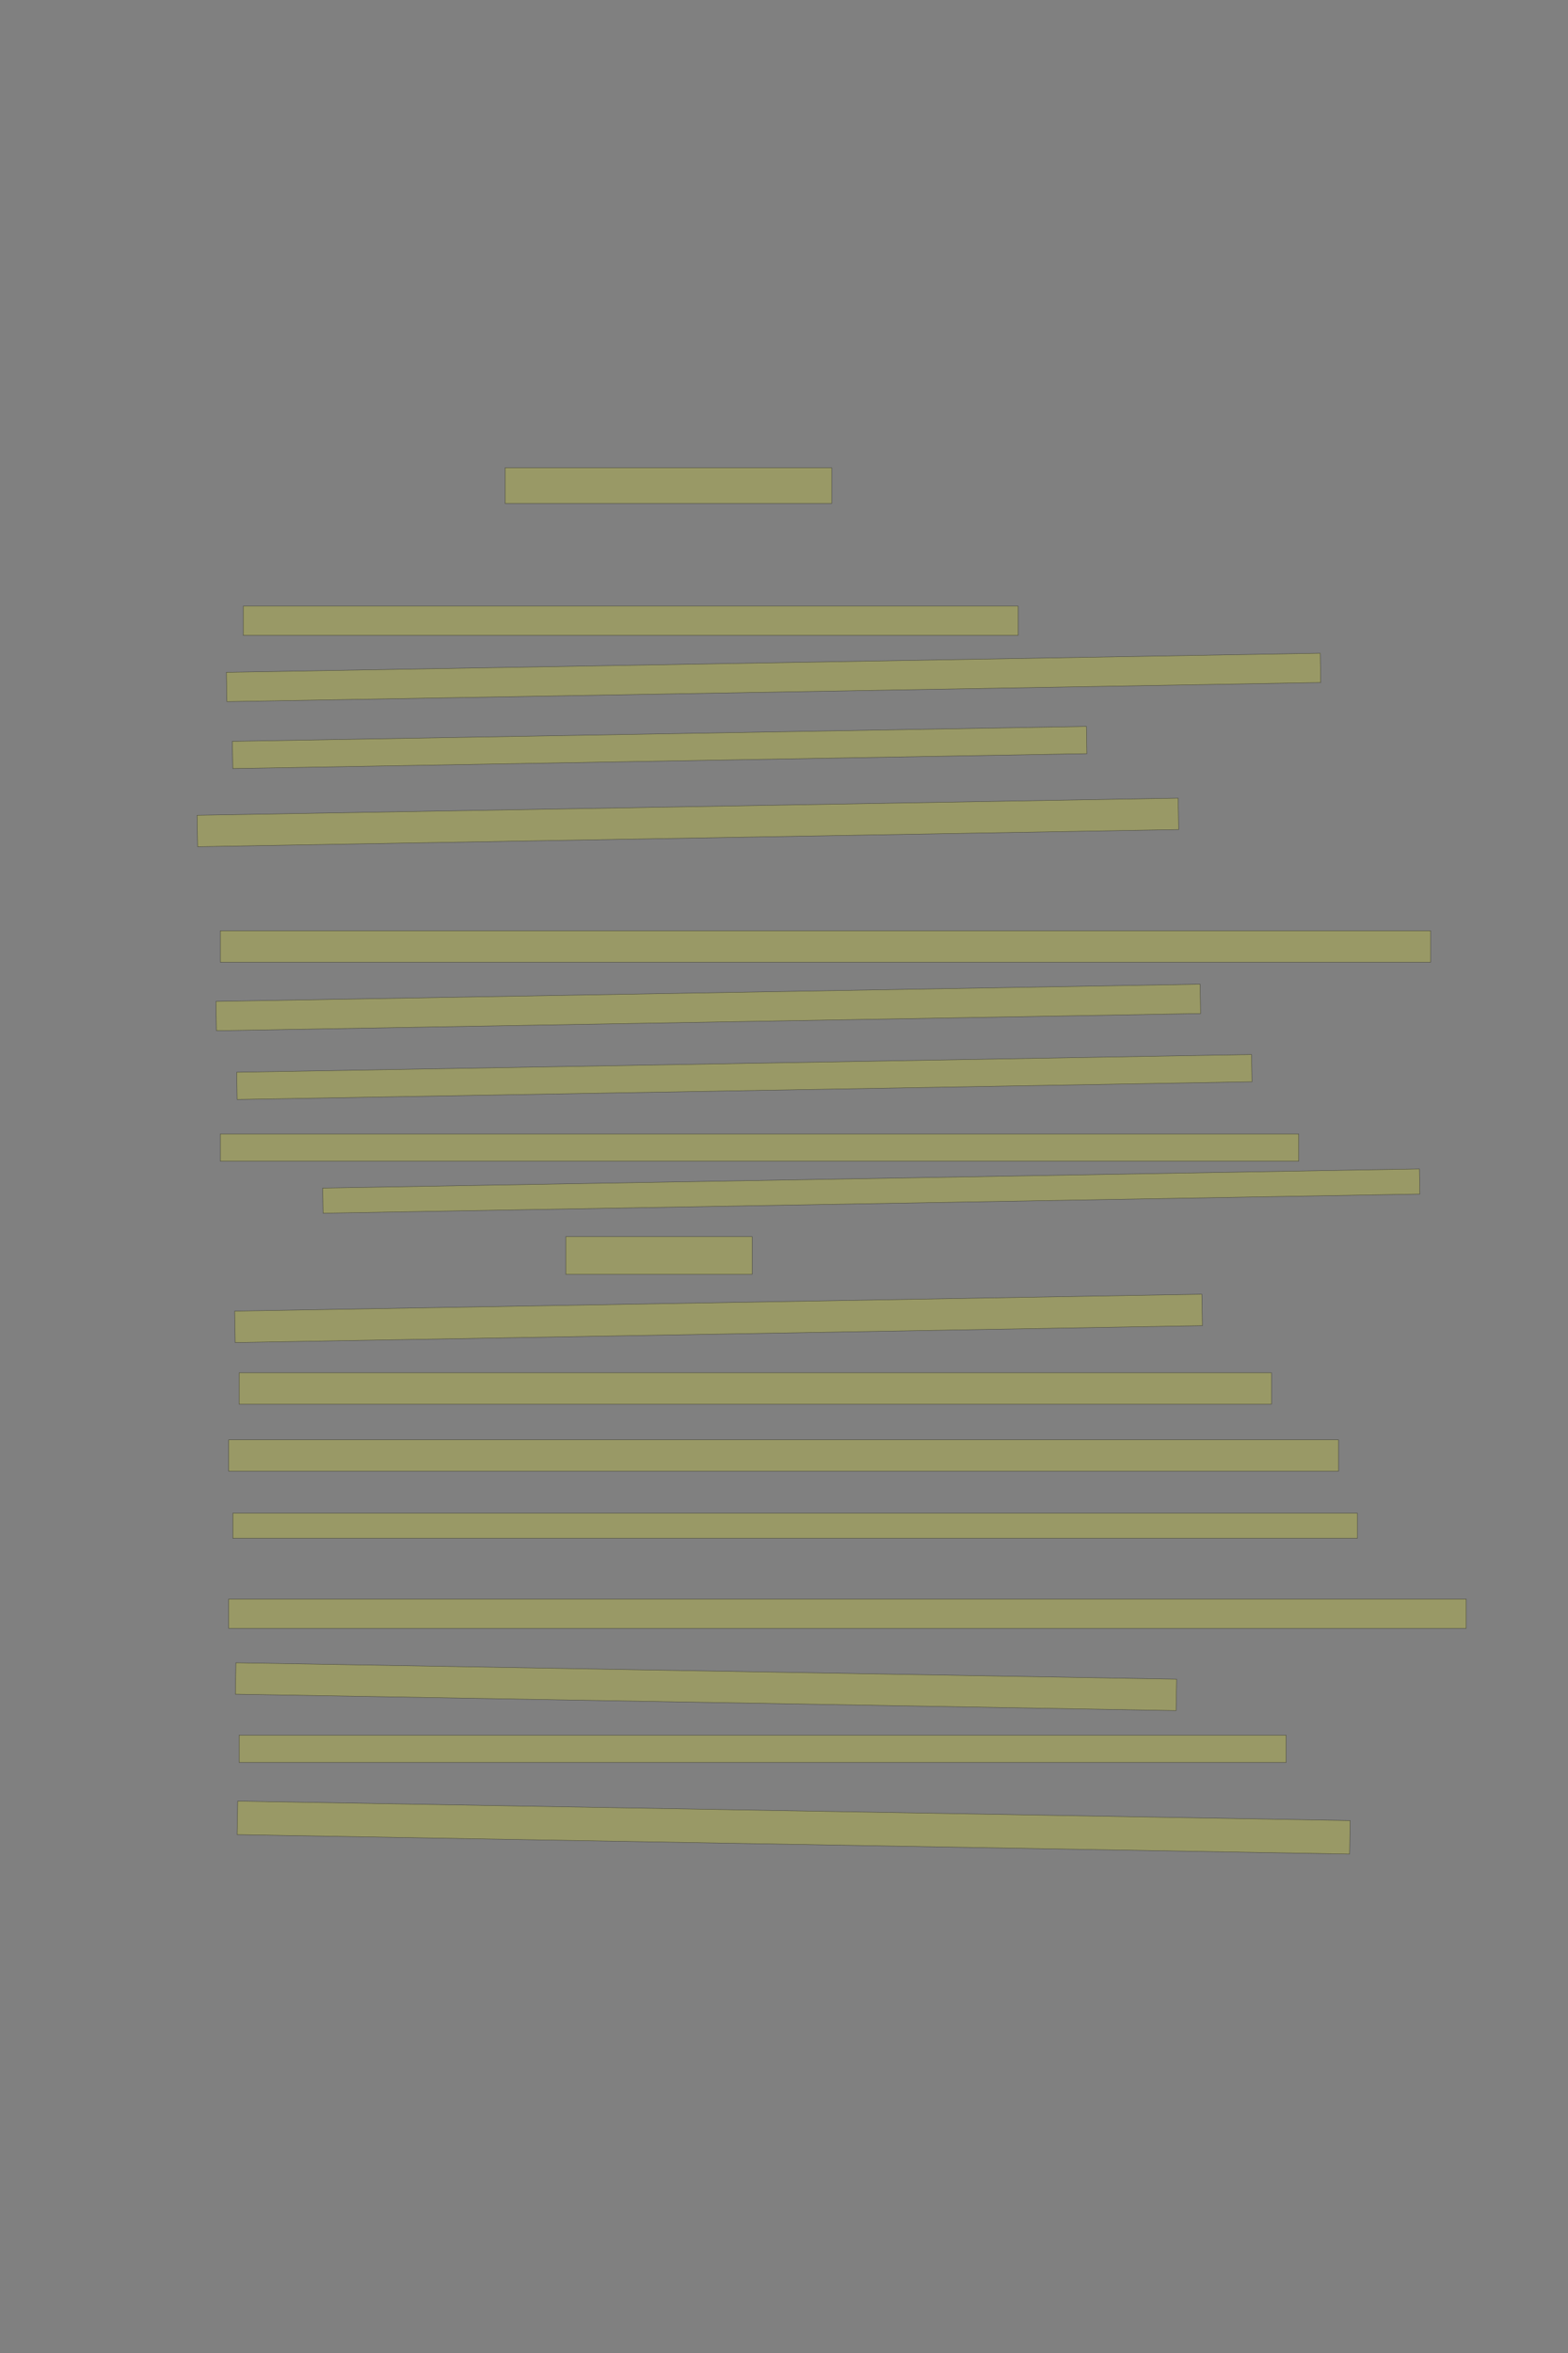 <?xml version="1.0" encoding="UTF-8" standalone="no"?><svg xmlns="http://www.w3.org/2000/svg" xmlns:xlink="http://www.w3.org/1999/xlink" height="5616" width="3744">
 <rect width="100%" height="100%" fill="#808080" stroke="none"/>
 <g>
  <title>Layer 1</title>
  <rect class=" imageannotationLine imageannotationLinked" fill="#FFFF00" fill-opacity="0.2" height="85" id="svg_2" stroke="#000000" stroke-opacity="0.5" width="780" x="1206" xlink:href="#la" y="1116.5"/>
  <rect class=" imageannotationLine imageannotationLinked" fill="#FFFF00" fill-opacity="0.2" height="70" id="svg_4" stroke="#000000" stroke-opacity="0.5" width="1850" x="581" xlink:href="#lb" y="1446.5"/>
  <rect class=" imageannotationLine imageannotationLinked" fill="#FFFF00" fill-opacity="0.2" height="70.002" id="svg_6" stroke="#000000" stroke-opacity="0.5" transform="rotate(-1, 1847.07, 1616.83)" width="2612.139" x="540.996" xlink:href="#lc" y="1581.83"/>
  <rect class=" imageannotationLine imageannotationLinked" fill="#FFFF00" fill-opacity="0.2" height="65.003" id="svg_8" stroke="#000000" stroke-opacity="0.5" transform="rotate(-1, 1575, 1784.08)" width="2039.583" x="555.206" xlink:href="#ld" y="1751.578"/>
  <rect class=" imageannotationLine imageannotationLinked" fill="#FFFF00" fill-opacity="0.2" height="75.002" id="svg_10" stroke="#000000" stroke-opacity="0.5" transform="rotate(-1, 1642.52, 1962.9)" width="2342.878" x="471.082" xlink:href="#le" y="1925.4"/>
  <rect class=" imageannotationLine imageannotationLinked" fill="#FFFF00" fill-opacity="0.2" height="75" id="svg_12" stroke="#000000" stroke-opacity="0.5" width="2890" x="526" xlink:href="#lf" y="2221.5"/>
  <rect class=" imageannotationLine imageannotationLinked" fill="#FFFF00" fill-opacity="0.2" height="70.002" id="svg_14" stroke="#000000" stroke-opacity="0.5" transform="rotate(-1, 1691.15, 2404.55)" width="2350.259" x="516.024" xlink:href="#lg" y="2369.551"/>
  <rect class=" imageannotationLine imageannotationLinked" fill="#FFFF00" fill-opacity="0.2" height="65.003" id="svg_16" stroke="#000000" stroke-opacity="0.5" transform="rotate(-1, 1777.31, 2570.55)" width="2423.564" x="565.524" xlink:href="#lh" y="2538.047"/>
  <rect class=" imageannotationLine imageannotationLinked" fill="#FFFF00" fill-opacity="0.2" height="65" id="svg_18" stroke="#000000" stroke-opacity="0.5" width="2575" x="526" xlink:href="#li" y="2706.5"/>
  <rect class=" imageannotationLine imageannotationLinked" fill="#FFFF00" fill-opacity="0.2" height="60.004" id="svg_20" stroke="#000000" stroke-opacity="0.5" transform="rotate(-1, 2080.37, 2842.76)" width="2619.058" x="770.839" xlink:href="#lj" y="2812.757"/>
  <rect class=" imageannotationLine imageannotationLinked" fill="#FFFF00" fill-opacity="0.2" height="90" id="svg_22" stroke="#000000" stroke-opacity="0.5" width="445" x="1351" xlink:href="#lk" y="2951.501"/>
  <rect class=" imageannotationLine imageannotationLinked" fill="#FFFF00" fill-opacity="0.2" height="75.002" id="svg_24" stroke="#000000" stroke-opacity="0.5" transform="rotate(-1, 1715.65, 3146.63)" width="2309.803" x="560.751" xlink:href="#ll" y="3109.124"/>
  <rect class=" imageannotationLine imageannotationLinked" fill="#FFFF00" fill-opacity="0.2" height="75" id="svg_26" stroke="#000000" stroke-opacity="0.5" width="2465" x="571" xlink:href="#lm" y="3276.5"/>
  <rect class=" imageannotationLine imageannotationLinked" fill="#FFFF00" fill-opacity="0.2" height="75" id="svg_28" stroke="#000000" stroke-opacity="0.5" width="2650" x="546" xlink:href="#ln" y="3436.5"/>
  <rect class=" imageannotationLine imageannotationLinked" fill="#FFFF00" fill-opacity="0.2" height="60" id="svg_30" stroke="#000000" stroke-opacity="0.5" width="2685" x="556" xlink:href="#lo" y="3611.5"/>
  <rect class=" imageannotationLine imageannotationLinked" fill="#FFFF00" fill-opacity="0.2" height="70" id="svg_32" stroke="#000000" stroke-opacity="0.5" width="2955" x="546" xlink:href="#lp" y="3816.5"/>
  <rect class=" imageannotationLine imageannotationLinked" fill="#FFFF00" fill-opacity="0.2" height="75.002" id="svg_34" stroke="#000000" stroke-opacity="0.5" transform="rotate(1, 1685.79, 4025.68)" width="2246.559" x="562.505" xlink:href="#lq" y="3988.179"/>
  <rect class=" imageannotationLine imageannotationLinked" fill="#FFFF00" fill-opacity="0.2" height="65" id="svg_36" stroke="#000000" stroke-opacity="0.5" width="2500" x="571" xlink:href="#lr" y="4141.5"/>
  <rect class=" imageannotationLine imageannotationLinked" fill="#FFFF00" fill-opacity="0.2" height="80.002" id="svg_38" stroke="#000000" stroke-opacity="0.5" transform="rotate(1, 1895.06, 4362.01)" width="2656.67" x="566.727" xlink:href="#ls" y="4322.007"/>
 </g>

</svg>